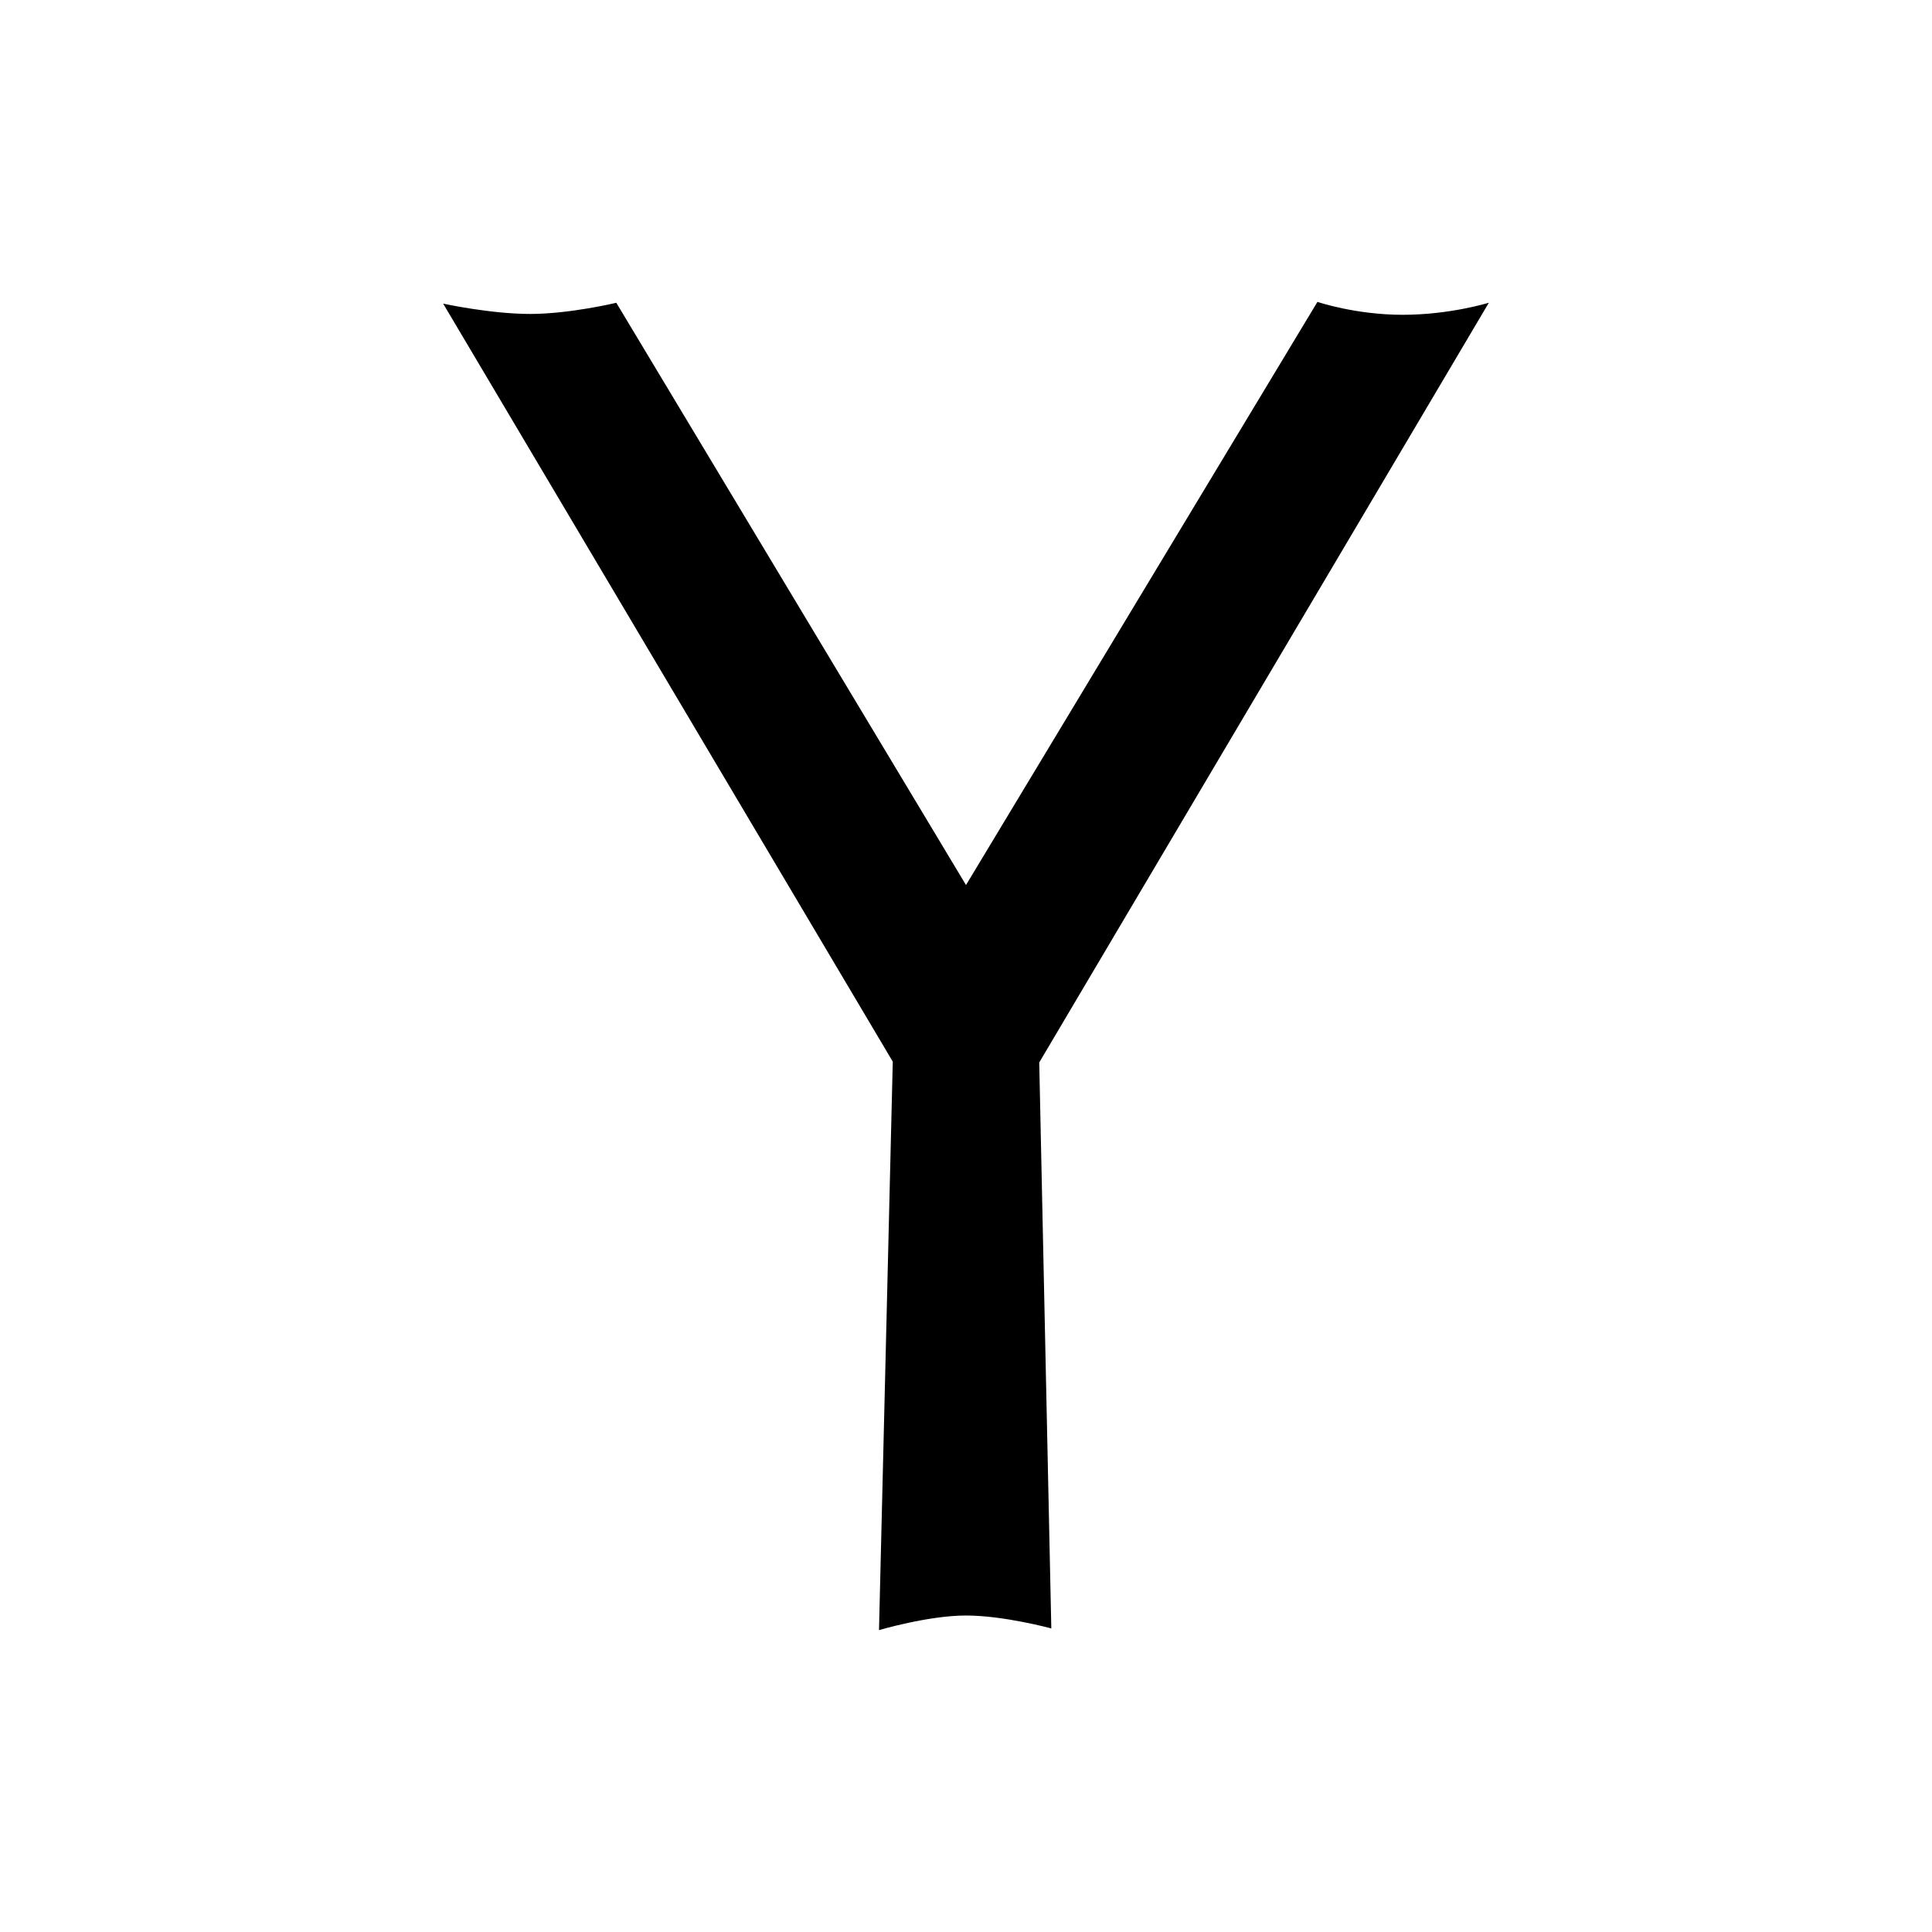 <?xml version="1.0" encoding="iso-8859-1"?>
<!-- Generator: Adobe Illustrator 19.1.1, SVG Export Plug-In . SVG Version: 6.00 Build 0)  -->
<svg version="1.1" id="Layer_1" xmlns="http://www.w3.org/2000/svg" xmlns:xlink="http://www.w3.org/1999/xlink" x="0px" y="0px"
	 viewBox="0 0 32 32" style="enable-background:new 0 0 32 32;" xml:space="preserve">
<path d="M7.34,5.029c0,0,0.785,0.171,1.441,0.171c0.656,0,1.427-0.185,1.427-0.185L16,14.659L21.821,5c0,0,0.628,0.214,1.412,0.214
	s1.427-0.2,1.427-0.2l-7.447,12.584l0.2,9.374c0,0-0.785-0.214-1.412-0.214S14.559,27,14.559,27l0.228-9.416L7.34,5.029z"/>
</svg>
